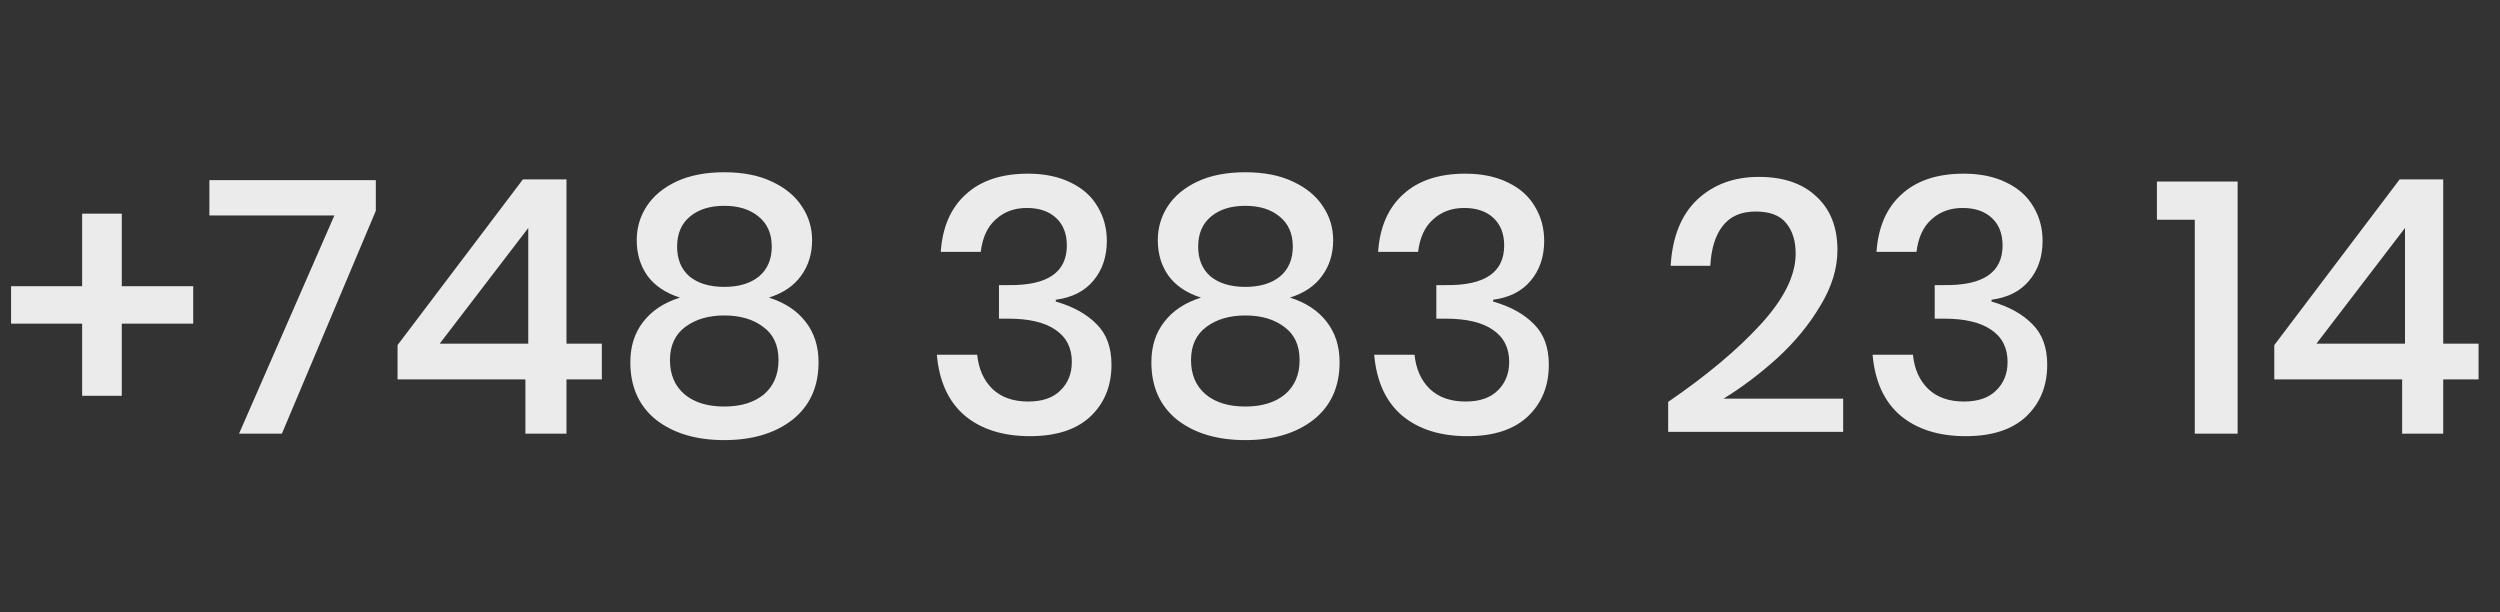 <svg width="98" height="24" viewBox="0 0 98 24" fill="none" xmlns="http://www.w3.org/2000/svg">
<rect x="0" y="0" width="98" height="24" fill="#333333" stroke="none"/>
<path d="M7.574 12.688H4.774V15.516H3.22V12.688H0.434V11.218H3.22V8.376H4.774V11.218H7.574V12.688ZM14.732 8.264L11.05 17H9.37L13.108 8.446H8.208V7.06H14.732V8.264ZM15.584 14.872V13.528L20.498 7.032H22.206V13.472H23.592V14.872H22.206V17H20.596V14.872H15.584ZM20.708 8.936L17.236 13.472H20.708V8.936ZM24.96 9.412C24.96 8.927 25.091 8.483 25.352 8.082C25.614 7.681 26.001 7.359 26.515 7.116C27.037 6.873 27.663 6.752 28.39 6.752C29.119 6.752 29.739 6.873 30.253 7.116C30.775 7.359 31.167 7.681 31.428 8.082C31.699 8.483 31.834 8.927 31.834 9.412C31.834 9.953 31.69 10.42 31.401 10.812C31.12 11.204 30.701 11.489 30.14 11.666C30.766 11.862 31.247 12.179 31.582 12.618C31.919 13.047 32.087 13.575 32.087 14.2C32.087 15.161 31.746 15.913 31.064 16.454C30.383 16.986 29.492 17.252 28.39 17.252C27.289 17.252 26.398 16.986 25.716 16.454C25.044 15.913 24.709 15.161 24.709 14.2C24.709 13.575 24.877 13.047 25.212 12.618C25.549 12.179 26.029 11.862 26.654 11.666C26.095 11.489 25.67 11.204 25.381 10.812C25.101 10.42 24.96 9.953 24.96 9.412ZM26.543 9.664C26.543 10.168 26.706 10.56 27.032 10.84C27.369 11.111 27.821 11.246 28.39 11.246C28.96 11.246 29.413 11.111 29.748 10.84C30.084 10.56 30.253 10.168 30.253 9.664C30.253 9.16 30.08 8.768 29.735 8.488C29.398 8.208 28.951 8.068 28.39 8.068C27.831 8.068 27.383 8.208 27.047 8.488C26.71 8.768 26.543 9.16 26.543 9.664ZM26.262 14.116C26.262 14.685 26.454 15.133 26.837 15.46C27.219 15.777 27.737 15.936 28.39 15.936C29.044 15.936 29.562 15.777 29.945 15.46C30.327 15.133 30.518 14.685 30.518 14.116C30.518 13.537 30.318 13.103 29.916 12.814C29.524 12.515 29.016 12.366 28.39 12.366C27.774 12.366 27.266 12.515 26.864 12.814C26.463 13.113 26.262 13.547 26.262 14.116ZM40.294 6.808C40.947 6.808 41.507 6.925 41.974 7.158C42.44 7.382 42.79 7.695 43.024 8.096C43.266 8.497 43.388 8.945 43.388 9.44C43.388 10.065 43.21 10.588 42.856 11.008C42.51 11.419 42.02 11.666 41.386 11.75V11.82C42.067 12.016 42.599 12.31 42.982 12.702C43.374 13.085 43.57 13.617 43.57 14.298C43.57 15.129 43.294 15.805 42.744 16.328C42.193 16.841 41.404 17.098 40.378 17.098C39.323 17.098 38.474 16.832 37.83 16.3C37.186 15.759 36.817 14.961 36.724 13.906H38.306C38.362 14.466 38.562 14.914 38.908 15.25C39.253 15.577 39.72 15.74 40.308 15.74C40.858 15.74 41.278 15.595 41.568 15.306C41.866 15.017 42.016 14.643 42.016 14.186C42.016 13.635 41.801 13.215 41.372 12.926C40.952 12.637 40.34 12.492 39.538 12.492H39.16V11.176H39.538C41.059 11.195 41.82 10.677 41.82 9.622C41.82 9.165 41.68 8.805 41.4 8.544C41.12 8.283 40.737 8.152 40.252 8.152C39.766 8.152 39.36 8.301 39.034 8.6C38.707 8.889 38.511 9.314 38.446 9.874H36.878C36.943 8.903 37.27 8.152 37.858 7.62C38.446 7.079 39.258 6.808 40.294 6.808ZM45.386 9.412C45.386 8.927 45.517 8.483 45.778 8.082C46.04 7.681 46.427 7.359 46.94 7.116C47.463 6.873 48.088 6.752 48.816 6.752C49.544 6.752 50.165 6.873 50.678 7.116C51.201 7.359 51.593 7.681 51.854 8.082C52.125 8.483 52.26 8.927 52.26 9.412C52.26 9.953 52.116 10.42 51.826 10.812C51.546 11.204 51.126 11.489 50.566 11.666C51.192 11.862 51.672 12.179 52.008 12.618C52.344 13.047 52.512 13.575 52.512 14.2C52.512 15.161 52.172 15.913 51.49 16.454C50.809 16.986 49.918 17.252 48.816 17.252C47.715 17.252 46.824 16.986 46.142 16.454C45.47 15.913 45.134 15.161 45.134 14.2C45.134 13.575 45.302 13.047 45.638 12.618C45.974 12.179 46.455 11.862 47.08 11.666C46.52 11.489 46.096 11.204 45.806 10.812C45.526 10.42 45.386 9.953 45.386 9.412ZM46.968 9.664C46.968 10.168 47.132 10.56 47.458 10.84C47.794 11.111 48.247 11.246 48.816 11.246C49.386 11.246 49.838 11.111 50.174 10.84C50.51 10.56 50.678 10.168 50.678 9.664C50.678 9.16 50.506 8.768 50.16 8.488C49.824 8.208 49.376 8.068 48.816 8.068C48.256 8.068 47.808 8.208 47.472 8.488C47.136 8.768 46.968 9.16 46.968 9.664ZM46.688 14.116C46.688 14.685 46.88 15.133 47.262 15.46C47.645 15.777 48.163 15.936 48.816 15.936C49.47 15.936 49.988 15.777 50.37 15.46C50.753 15.133 50.944 14.685 50.944 14.116C50.944 13.537 50.744 13.103 50.342 12.814C49.95 12.515 49.442 12.366 48.816 12.366C48.2 12.366 47.692 12.515 47.29 12.814C46.889 13.113 46.688 13.547 46.688 14.116ZM57.438 6.808C58.092 6.808 58.652 6.925 59.118 7.158C59.585 7.382 59.935 7.695 60.168 8.096C60.411 8.497 60.532 8.945 60.532 9.44C60.532 10.065 60.355 10.588 60 11.008C59.655 11.419 59.165 11.666 58.53 11.75V11.82C59.212 12.016 59.744 12.31 60.126 12.702C60.518 13.085 60.714 13.617 60.714 14.298C60.714 15.129 60.439 15.805 59.888 16.328C59.338 16.841 58.549 17.098 57.522 17.098C56.468 17.098 55.618 16.832 54.974 16.3C54.33 15.759 53.962 14.961 53.868 13.906H55.45C55.506 14.466 55.707 14.914 56.052 15.25C56.398 15.577 56.864 15.74 57.452 15.74C58.003 15.74 58.423 15.595 58.712 15.306C59.011 15.017 59.16 14.643 59.16 14.186C59.16 13.635 58.946 13.215 58.516 12.926C58.096 12.637 57.485 12.492 56.682 12.492H56.304V11.176H56.682C58.204 11.195 58.964 10.677 58.964 9.622C58.964 9.165 58.824 8.805 58.544 8.544C58.264 8.283 57.882 8.152 57.396 8.152C56.911 8.152 56.505 8.301 56.178 8.6C55.852 8.889 55.656 9.314 55.59 9.874H54.022C54.088 8.903 54.414 8.152 55.002 7.62C55.59 7.079 56.402 6.808 57.438 6.808ZM65.392 15.754C66.904 14.718 68.113 13.705 69.018 12.716C69.933 11.717 70.39 10.793 70.39 9.944C70.39 9.44 70.264 9.039 70.012 8.74C69.769 8.441 69.373 8.292 68.822 8.292C68.253 8.292 67.823 8.479 67.534 8.852C67.245 9.216 67.081 9.739 67.044 10.42H65.49C65.555 9.291 65.901 8.427 66.526 7.83C67.161 7.233 67.968 6.934 68.948 6.934C69.909 6.934 70.661 7.191 71.202 7.704C71.753 8.208 72.028 8.908 72.028 9.804C72.028 10.523 71.804 11.251 71.356 11.988C70.917 12.725 70.357 13.407 69.676 14.032C68.995 14.648 68.29 15.18 67.562 15.628H72.252V16.93H65.392V15.754ZM76.975 6.808C77.629 6.808 78.189 6.925 78.655 7.158C79.122 7.382 79.472 7.695 79.705 8.096C79.948 8.497 80.069 8.945 80.069 9.44C80.069 10.065 79.892 10.588 79.537 11.008C79.192 11.419 78.702 11.666 78.067 11.75V11.82C78.749 12.016 79.281 12.31 79.663 12.702C80.055 13.085 80.251 13.617 80.251 14.298C80.251 15.129 79.976 15.805 79.425 16.328C78.875 16.841 78.086 17.098 77.059 17.098C76.005 17.098 75.155 16.832 74.511 16.3C73.867 15.759 73.499 14.961 73.405 13.906H74.987C75.043 14.466 75.244 14.914 75.589 15.25C75.935 15.577 76.401 15.74 76.989 15.74C77.54 15.74 77.96 15.595 78.249 15.306C78.548 15.017 78.697 14.643 78.697 14.186C78.697 13.635 78.483 13.215 78.053 12.926C77.633 12.637 77.022 12.492 76.219 12.492H75.841V11.176H76.219C77.741 11.195 78.501 10.677 78.501 9.622C78.501 9.165 78.361 8.805 78.081 8.544C77.801 8.283 77.419 8.152 76.933 8.152C76.448 8.152 76.042 8.301 75.715 8.6C75.389 8.889 75.193 9.314 75.127 9.874H73.559C73.625 8.903 73.951 8.152 74.539 7.62C75.127 7.079 75.939 6.808 76.975 6.808ZM84.551 8.614V7.116H87.715V17H86.035V8.614H84.551ZM89.152 14.872V13.528L94.066 7.032H95.774V13.472H97.16V14.872H95.774V17H94.164V14.872H89.152ZM94.276 8.936L90.804 13.472H94.276V8.936Z" fill="white" fill-opacity="0.9"/>
</svg>
